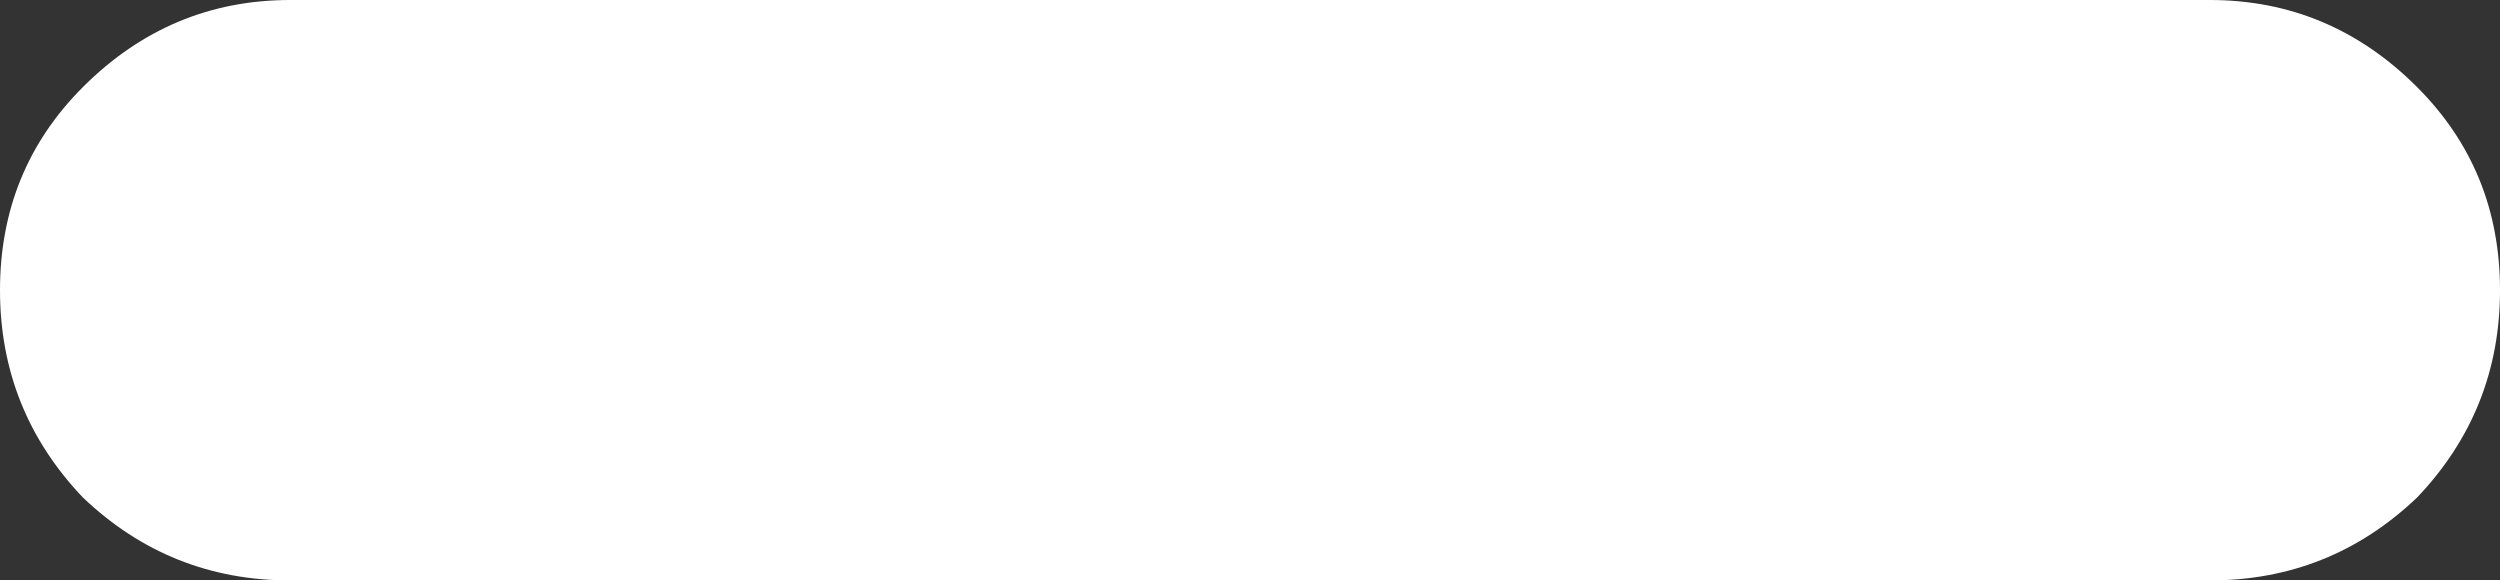 <?xml version="1.0" encoding="UTF-8" standalone="no"?>
<svg xmlns:ffdec="https://www.free-decompiler.com/flash" xmlns:xlink="http://www.w3.org/1999/xlink" ffdec:objectType="shape" height="7.0px" width="30.15px" xmlns="http://www.w3.org/2000/svg">
  <rect width="100%" height="100%" fill="#333333" stroke="none"/>
  <g transform="matrix(1.0, 0.0, 0.0, 1.0, 0.0, 0.0)">
    <path d="M30.15 3.5 Q30.15 4.95 29.15 6.0 28.1 7.0 26.65 7.0 L3.5 7.0 Q2.05 7.0 1.0 6.0 0.0 4.95 0.0 3.5 0.0 2.05 1.0 1.05 2.05 0.0 3.5 0.0 L26.65 0.0 Q28.1 0.0 29.15 1.05 30.15 2.05 30.15 3.5" fill="#ffffff" fill-rule="evenodd" stroke="none"/>
  </g>
</svg>
